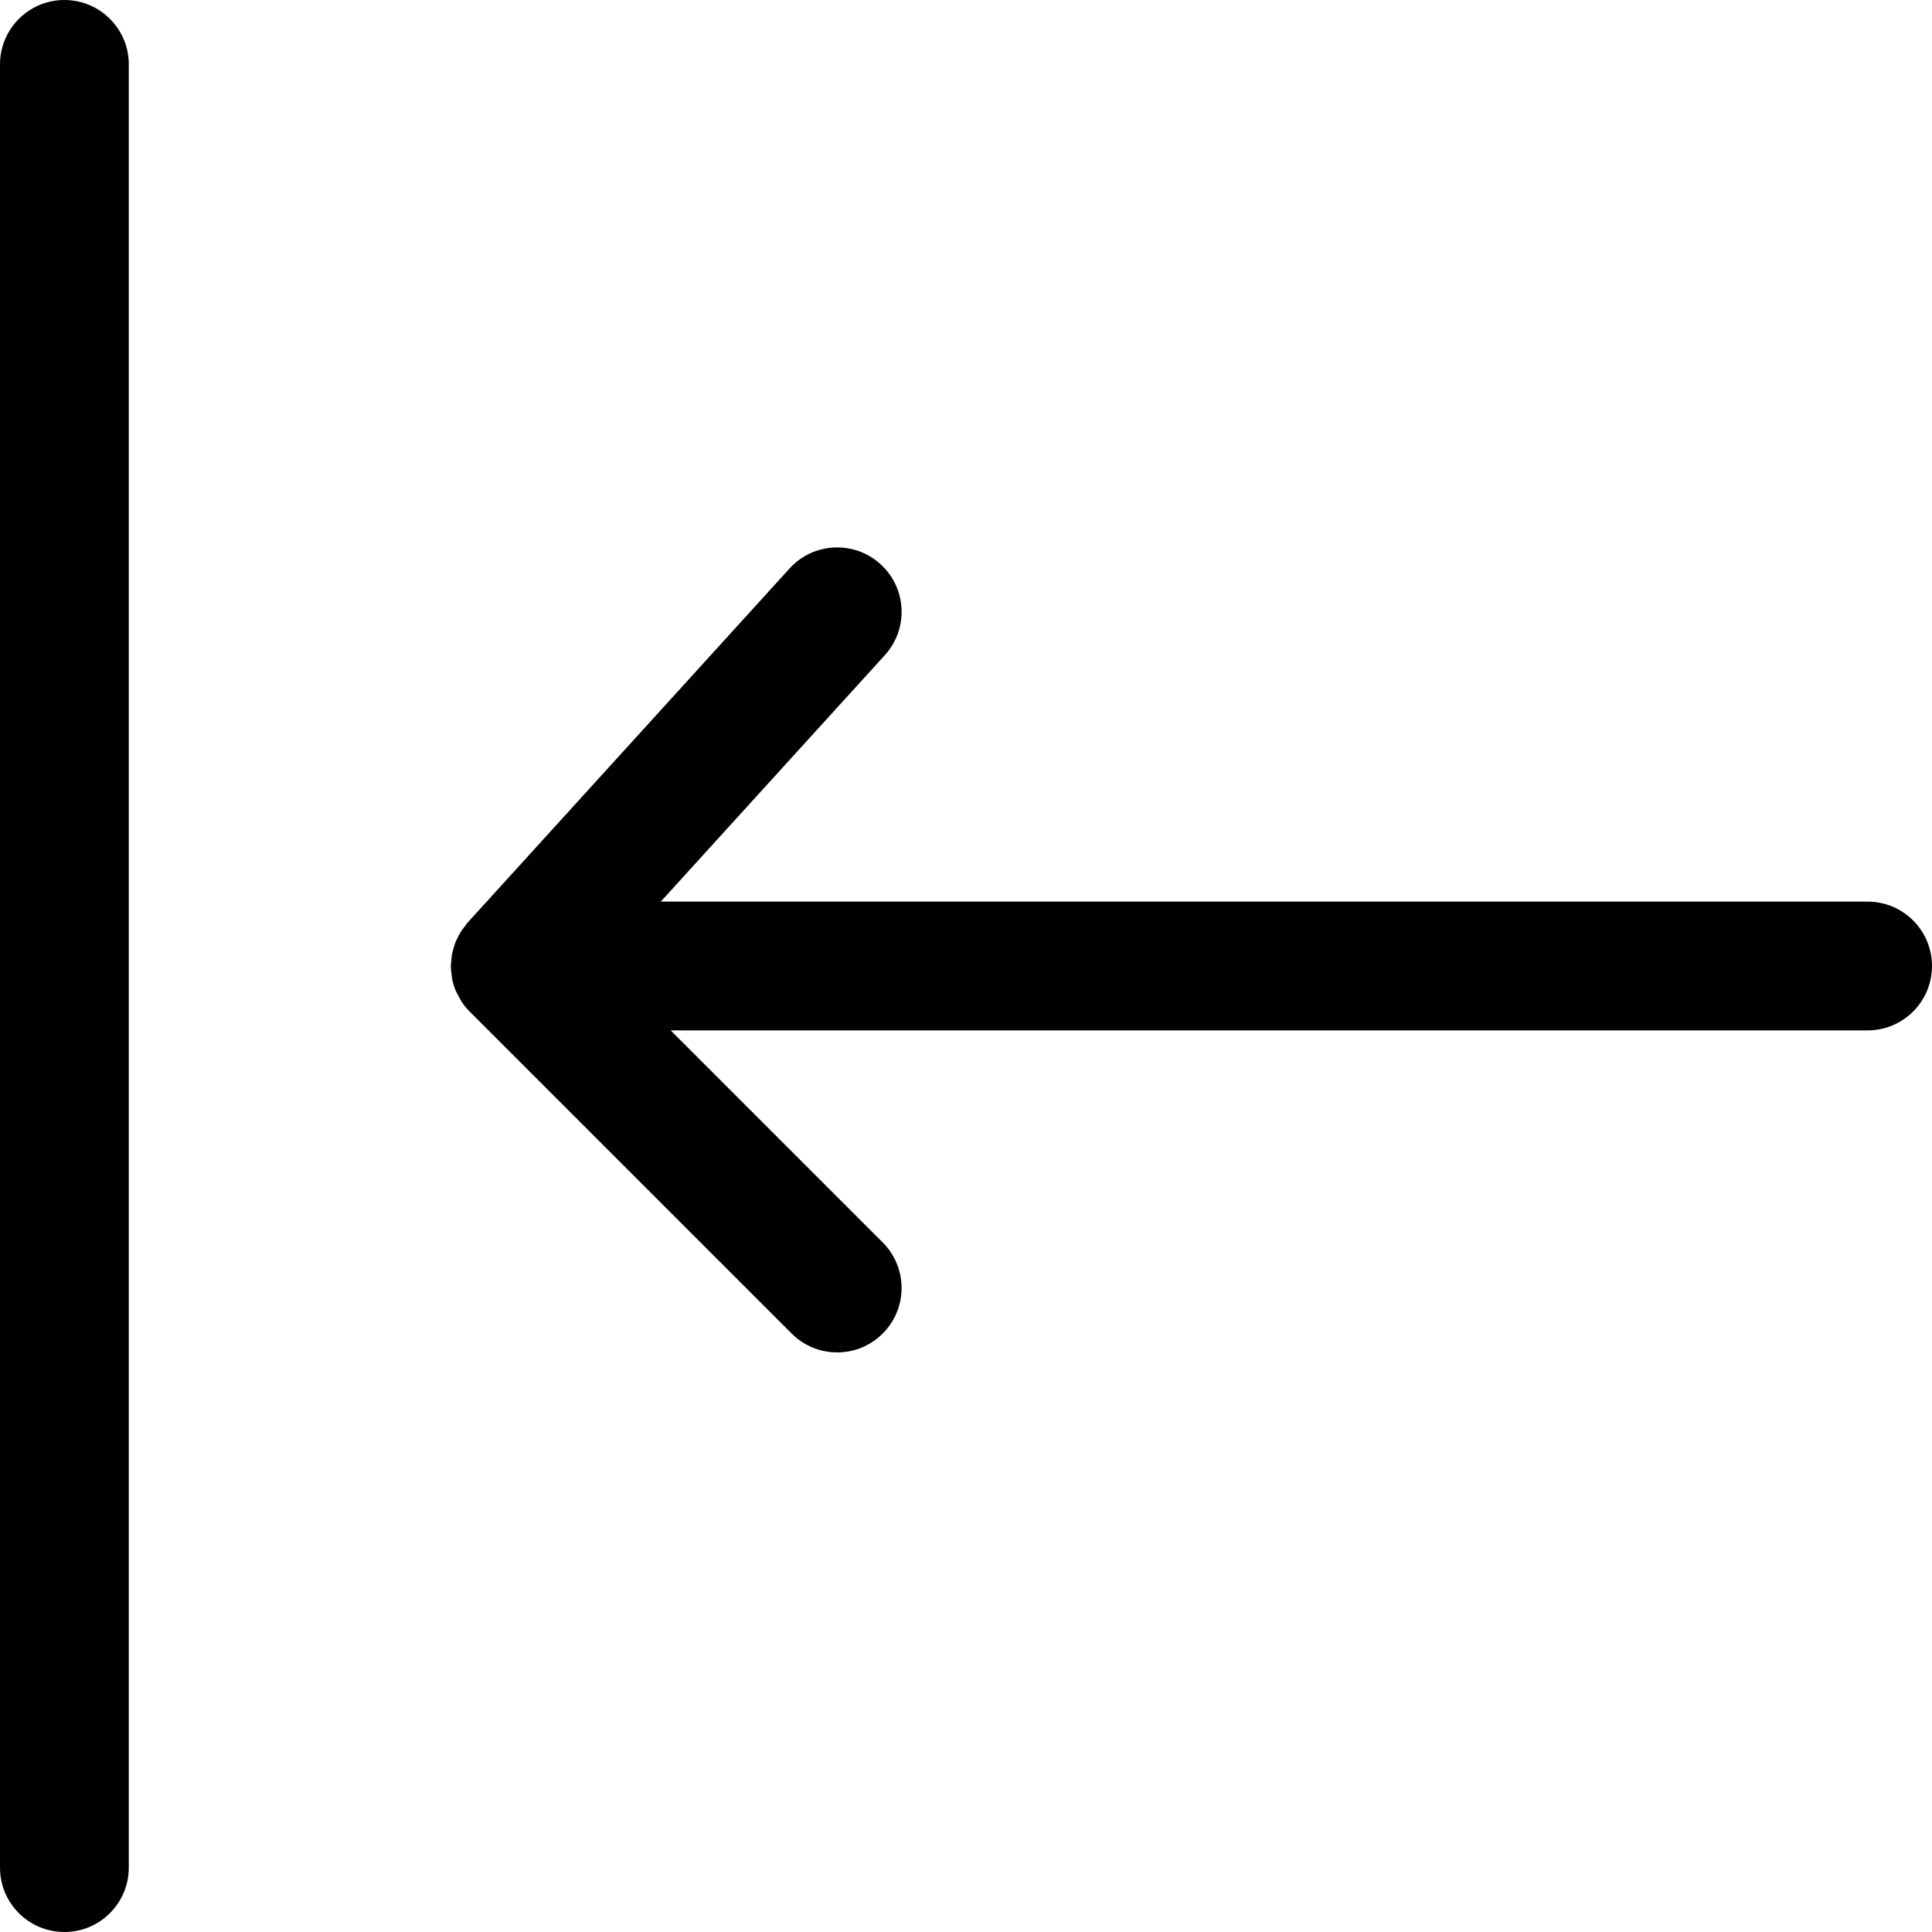 <?xml version="1.0" encoding="utf-8"?>
<!-- Generator: Adobe Illustrator 17.0.0, SVG Export Plug-In . SVG Version: 6.00 Build 0)  -->
<!DOCTYPE svg PUBLIC "-//W3C//DTD SVG 1.1//EN" "http://www.w3.org/Graphics/SVG/1.1/DTD/svg11.dtd">
<svg version="1.1" id="Layer_2" xmlns="http://www.w3.org/2000/svg" xmlns:xlink="http://www.w3.org/1999/xlink" x="0px" y="0px"
	 width="60px" height="60px" viewBox="0 0 60 60" enable-background="new 0 0 60 60" xml:space="preserve">
<g>
	<path fill="#010101" d="M58,28H20.521l6.959-7.654c0.743-0.817,0.683-2.083-0.135-2.825c-0.818-0.743-2.083-0.683-2.825,0.134
		l-10,11c-0.033,0.037-0.057,0.079-0.087,0.117c-0.04,0.051-0.08,0.1-0.115,0.154c-0.037,0.058-0.067,0.119-0.097,0.179
		c-0.027,0.054-0.055,0.106-0.078,0.162c-0.026,0.067-0.044,0.136-0.063,0.205c-0.015,0.055-0.032,0.107-0.043,0.164
		c-0.015,0.081-0.02,0.163-0.025,0.245C14.01,29.921,14,29.959,14,30c0,0.008,0.002,0.015,0.002,0.023
		c0.001,0.095,0.014,0.188,0.029,0.282c0.005,0.035,0.005,0.072,0.012,0.107c0.026,0.124,0.064,0.246,0.113,0.364
		c0.021,0.05,0.051,0.094,0.076,0.142c0.034,0.066,0.065,0.134,0.107,0.197c0.073,0.108,0.156,0.209,0.248,0.301l9.999,9.999
		C24.976,41.805,25.488,42,26,42c0.512,0,1.024-0.195,1.414-0.586c0.781-0.781,0.781-2.047,0-2.828L20.828,32H58
		c1.104,0,2-0.895,2-2C60,28.896,59.104,28,58,28z"/>
	<path fill="#010101" d="M2,0C0.895,0,0,0.896,0,2v56c0,1.105,0.895,2,2,2c1.104,0,2-0.895,2-2V2C4,0.896,3.104,0,2,0z"/>
</g>
</svg>
